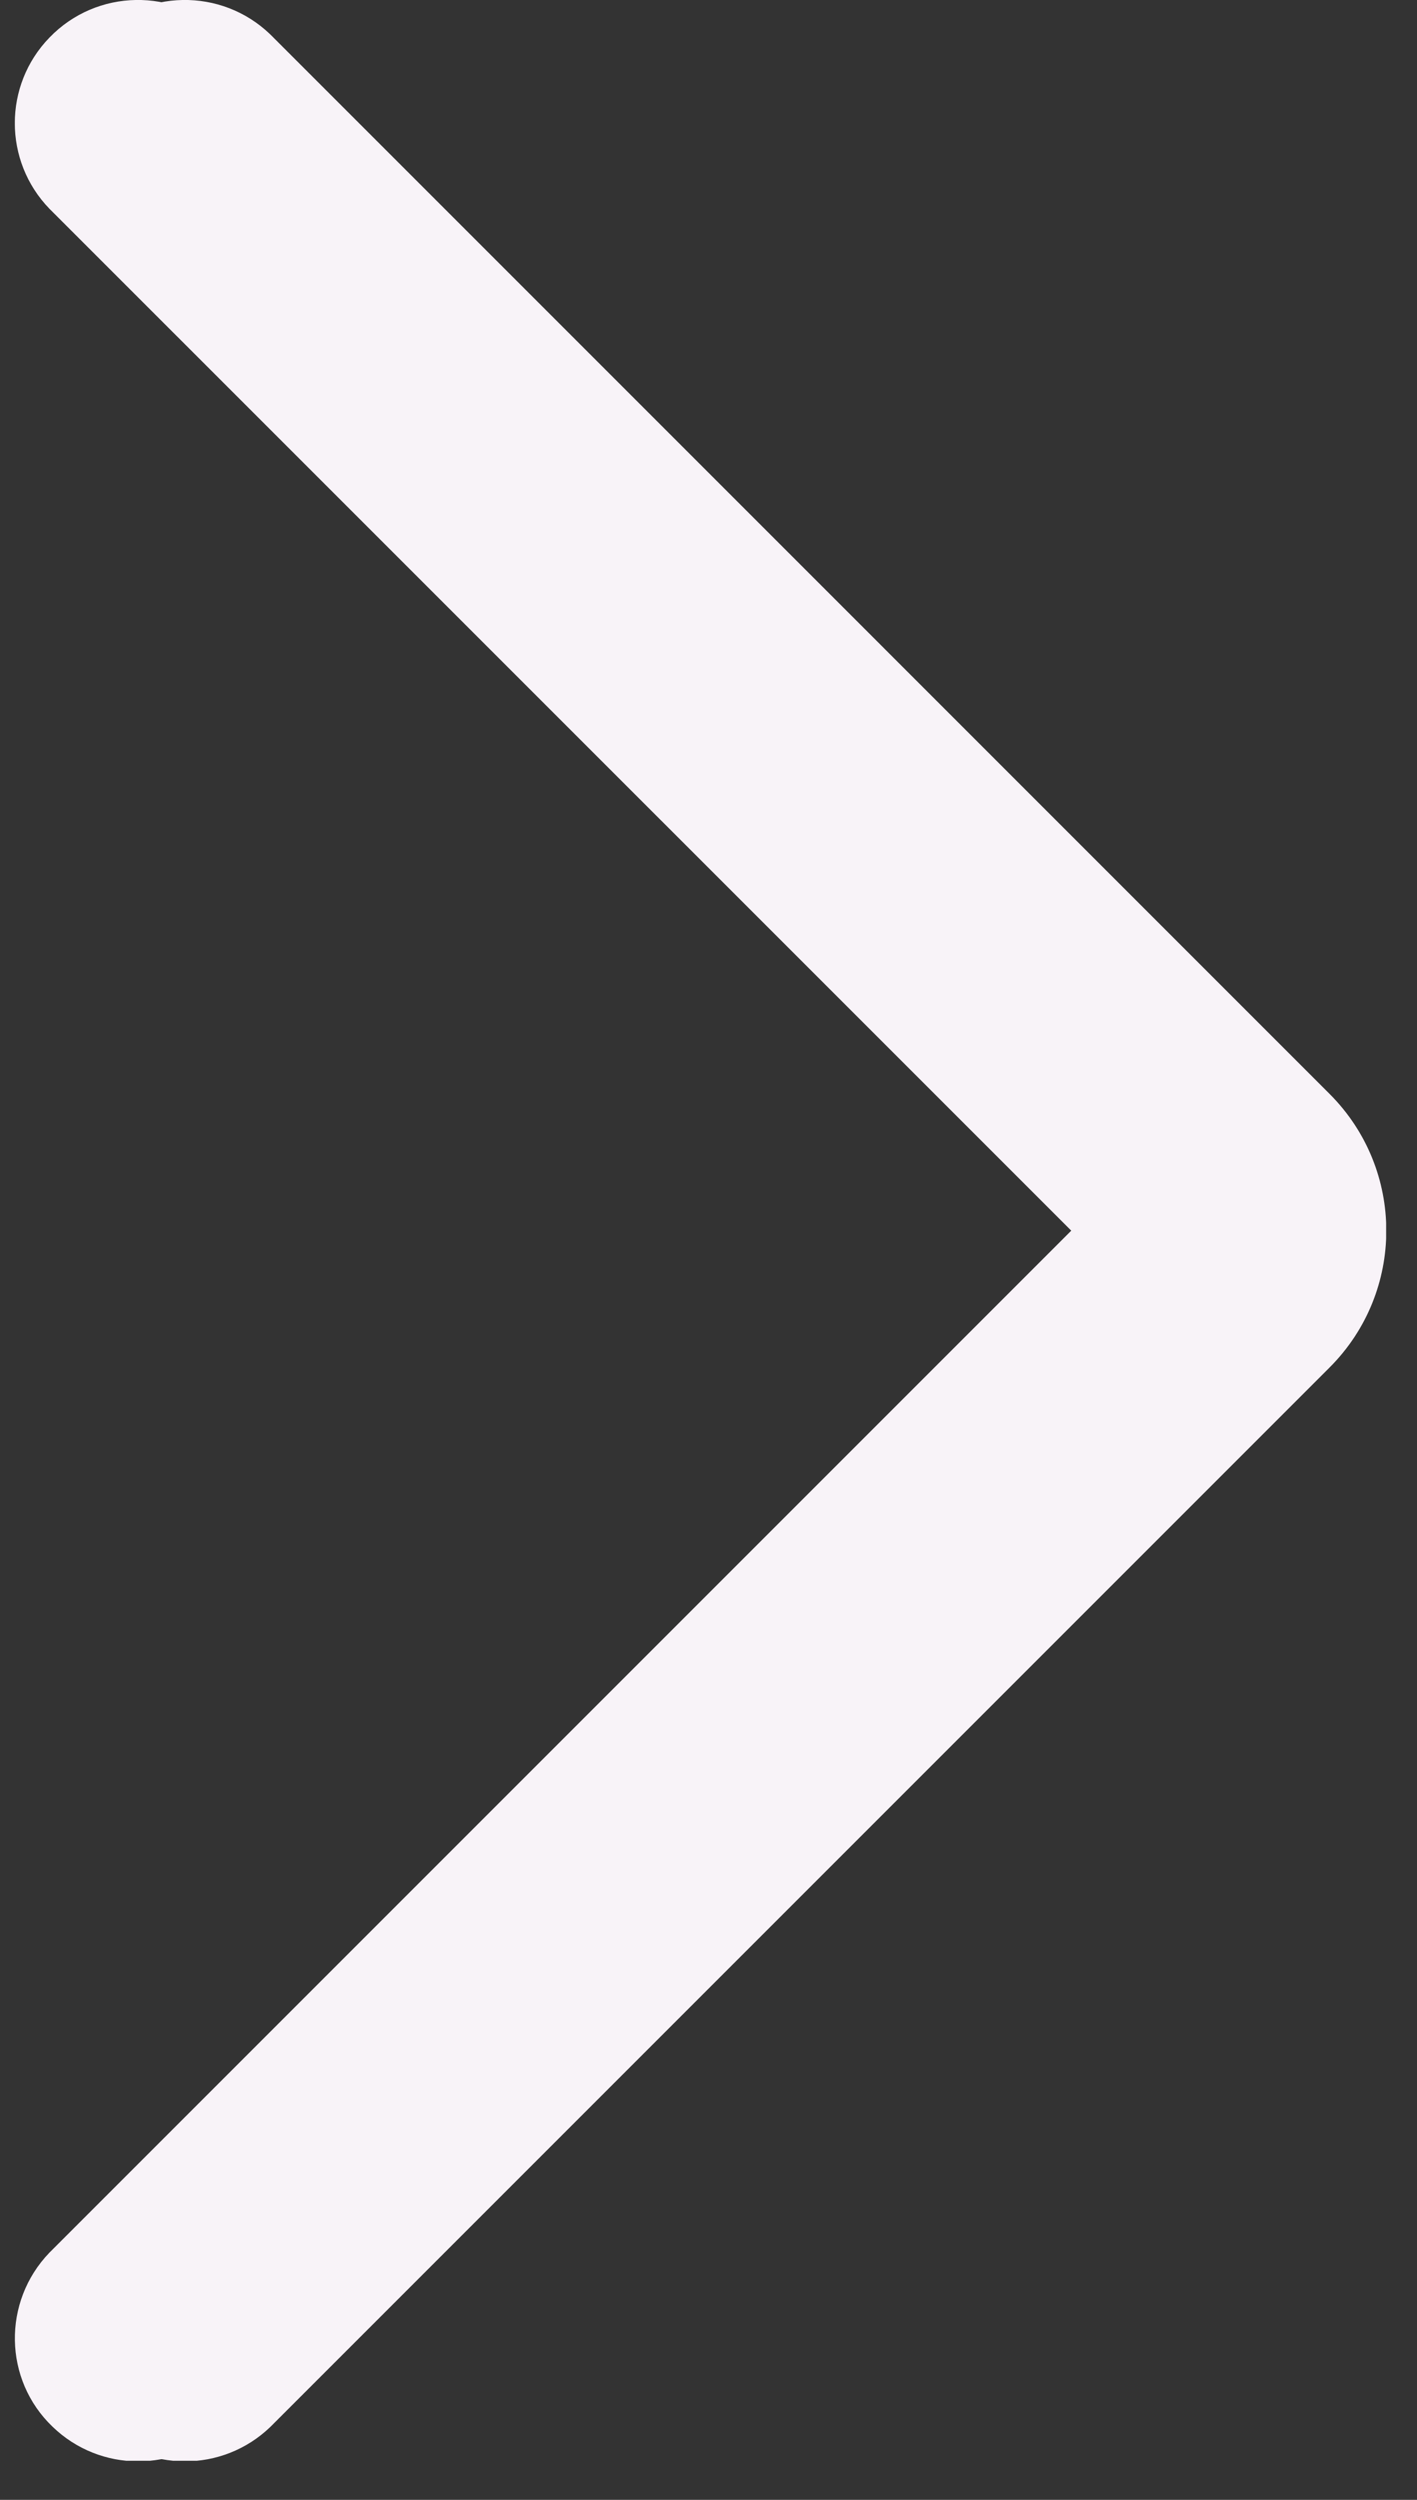 <svg xmlns="http://www.w3.org/2000/svg" xmlns:xlink="http://www.w3.org/1999/xlink" width="72" zoomAndPan="magnify" viewBox="0 0 54 95.25" height="127" preserveAspectRatio="xMidYMid meet" version="1.0"><rect x="0" y="0" width="54" height="95.25" fill="#333333" stroke="none"/><defs><clipPath id="4e13c8730a"><path d="M 0.566 0 L 51.039 0 L 51.039 93.762 L 0.566 93.762 Z M 0.566 0 " clip-rule="nonzero"/></clipPath><clipPath id="1aa7b22f28"><path d="M 2.352 0 L 52.824 0 L 52.824 93.762 L 2.352 93.762 Z M 2.352 0 " clip-rule="nonzero"/></clipPath></defs><g clip-path="url(#4e13c8730a)"><path fill="#f8f3f8" d="M 8.52 1.316 C 6.652 -0.484 3.68 -0.434 1.883 1.434 C 0.125 3.246 0.125 6.137 1.883 7.953 L 40.824 46.891 L 1.883 85.832 C 0.086 87.699 0.133 90.672 2 92.461 C 3.816 94.219 6.695 94.227 8.52 92.469 L 48.883 52.105 C 51.766 49.223 51.766 44.562 48.883 41.68 L 8.52 1.316 " fill-opacity="1" fill-rule="nonzero"/></g><g clip-path="url(#1aa7b22f28)"><path fill="#f8f3f8" d="M 10.305 1.316 C 8.441 -0.484 5.469 -0.434 3.668 1.434 C 1.91 3.246 1.91 6.137 3.668 7.953 L 42.609 46.891 L 3.668 85.832 C 1.871 87.699 1.922 90.672 3.785 92.461 C 5.602 94.219 8.48 94.227 10.305 92.469 L 50.668 52.105 C 53.551 49.223 53.551 44.562 50.668 41.68 L 10.305 1.316 " fill-opacity="1" fill-rule="nonzero"/></g></svg>